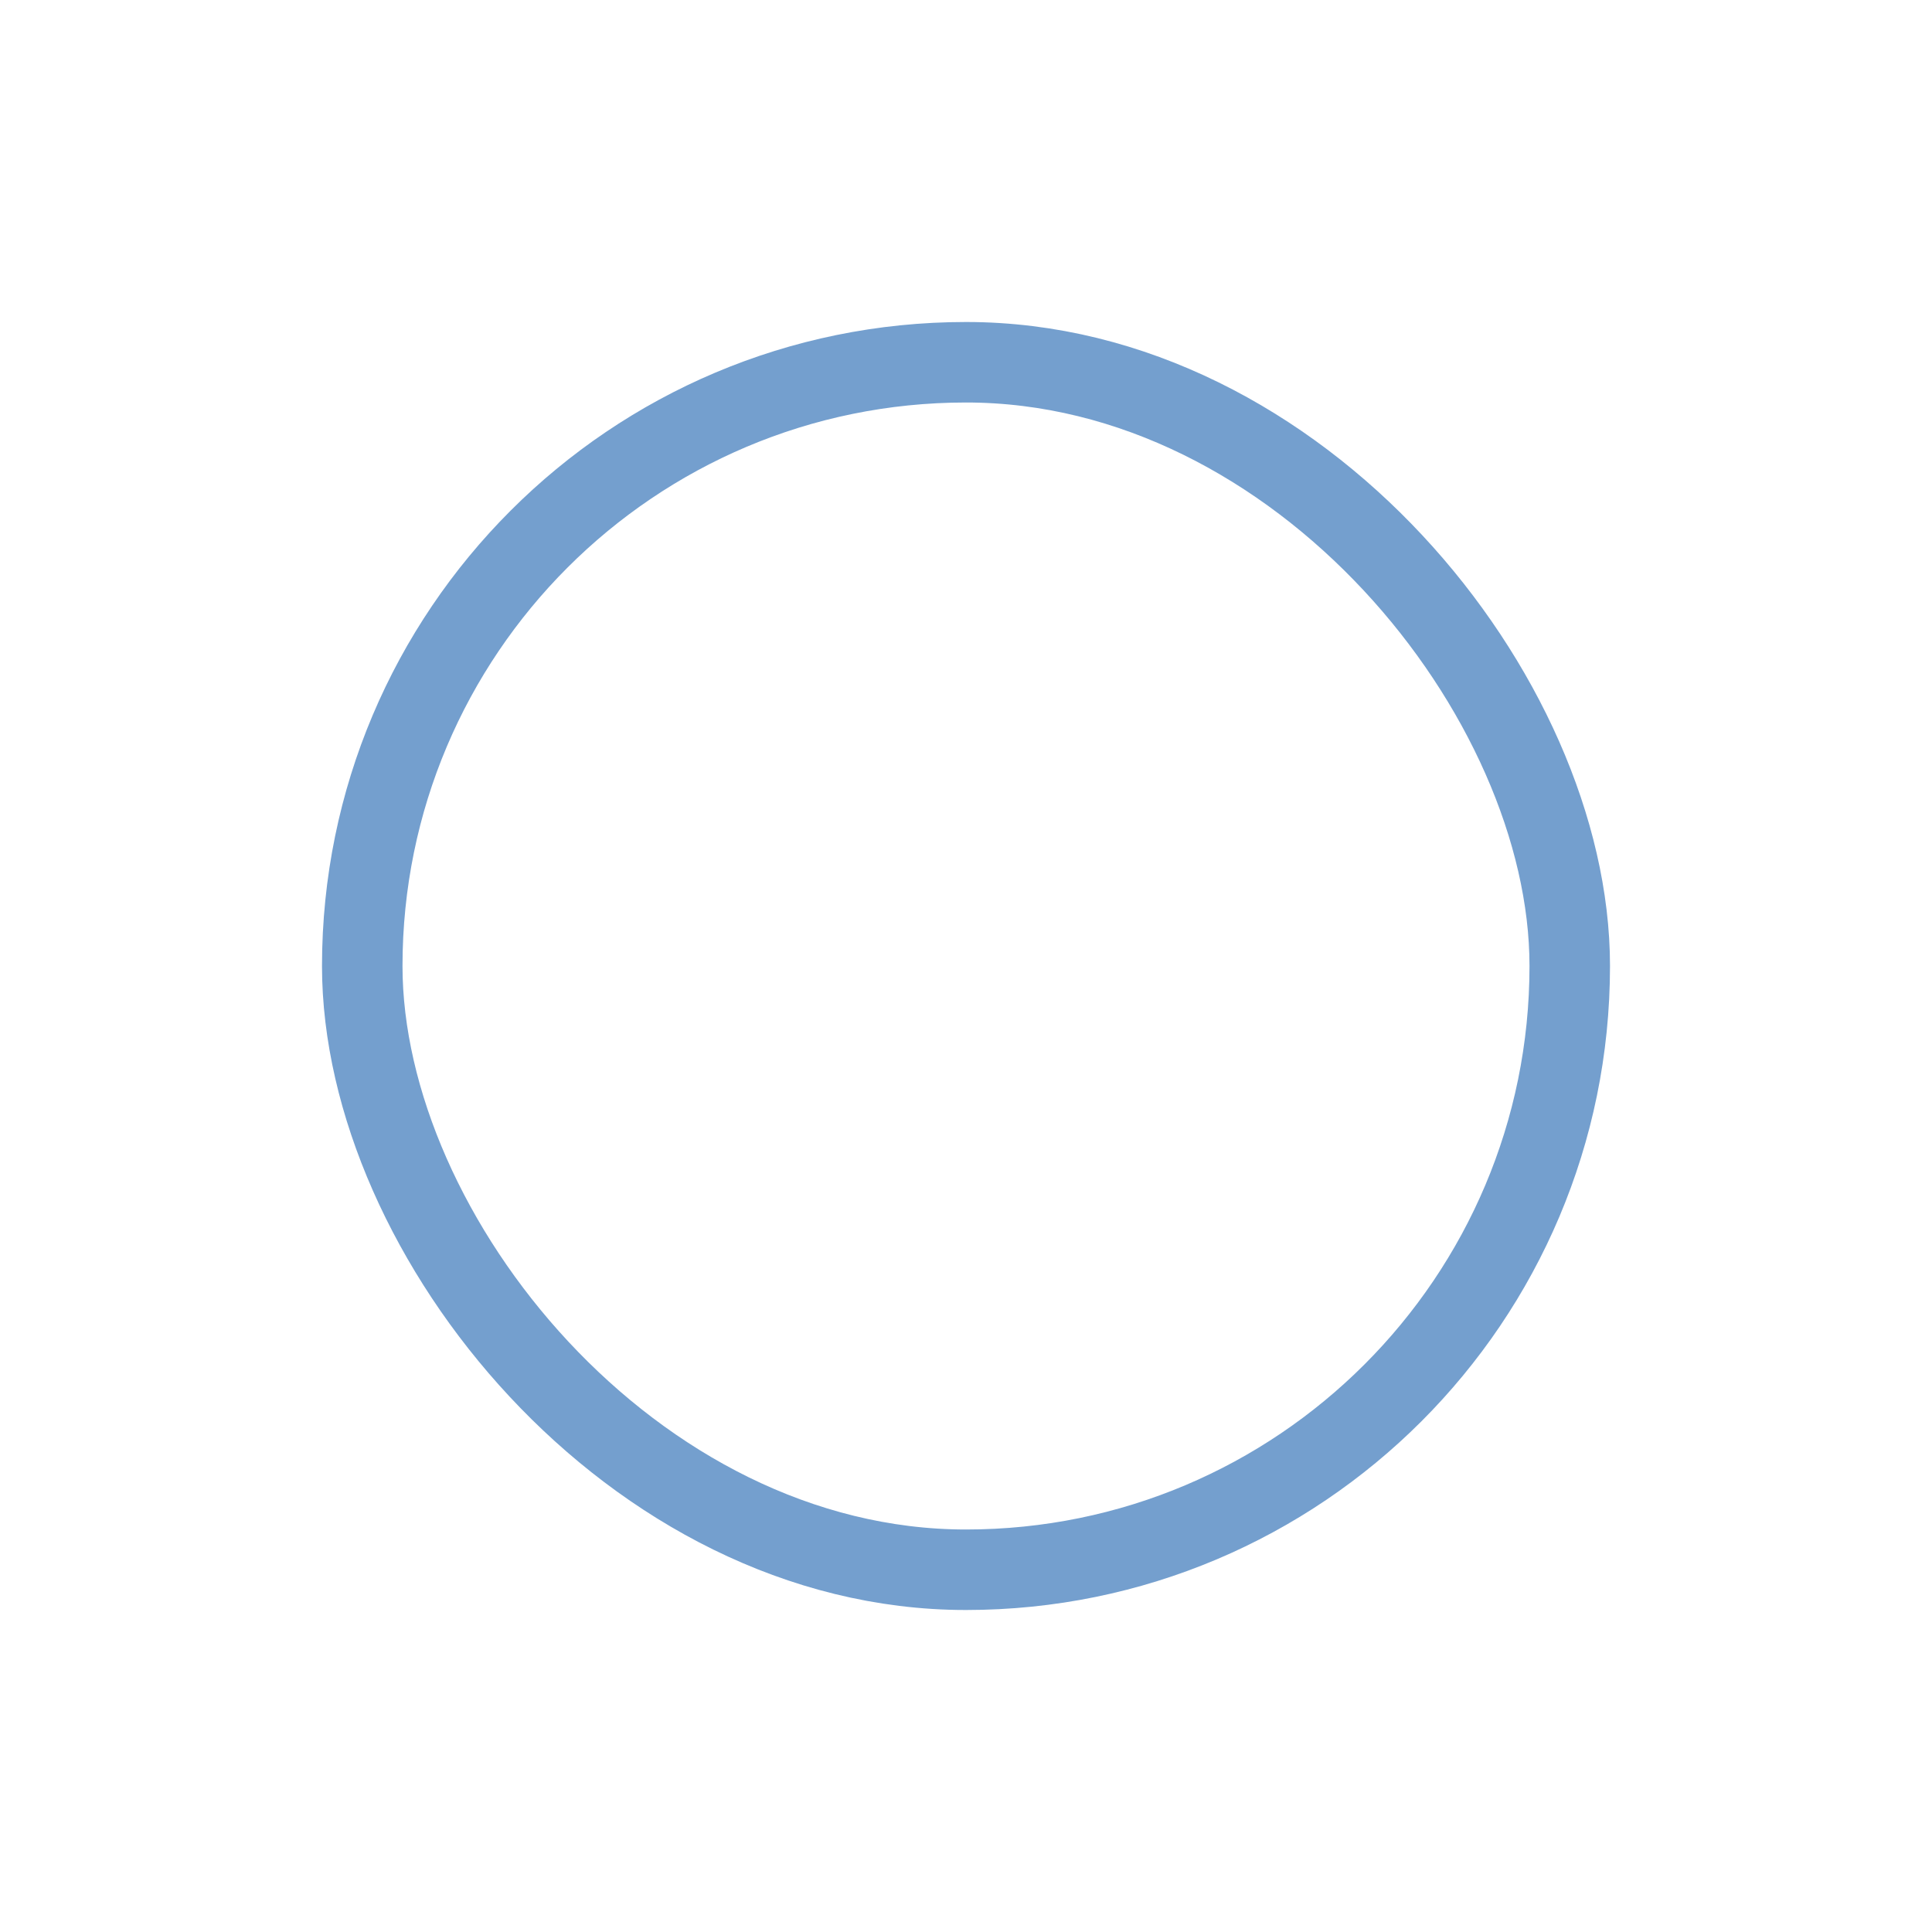 <svg width="24" height="24" viewBox="0 0 24 24" fill="none" xmlns="http://www.w3.org/2000/svg">
<g filter="url(#filter0_d_249_10948)">
<rect x="4" y="4" width="16" height="16" rx="8" fill="white"/>
<rect x="4.5" y="4.5" width="15" height="15" rx="7.5" stroke="#749FCE"/>
</g>
<defs>
<filter id="filter0_d_249_10948" x="0" y="0" width="24" height="24" filterUnits="userSpaceOnUse" color-interpolation-filters="sRGB">
<feFlood flood-opacity="0" result="BackgroundImageFix"/>
<feColorMatrix in="SourceAlpha" type="matrix" values="0 0 0 0 0 0 0 0 0 0 0 0 0 0 0 0 0 0 127 0" result="hardAlpha"/>
<feMorphology radius="4" operator="dilate" in="SourceAlpha" result="effect1_dropShadow_249_10948"/>
<feOffset/>
<feColorMatrix type="matrix" values="0 0 0 0 0.918 0 0 0 0 0.945 0 0 0 0 0.973 0 0 0 1 0"/>
<feBlend mode="normal" in2="BackgroundImageFix" result="effect1_dropShadow_249_10948"/>
<feBlend mode="normal" in="SourceGraphic" in2="effect1_dropShadow_249_10948" result="shape"/>
</filter>
</defs>
</svg>